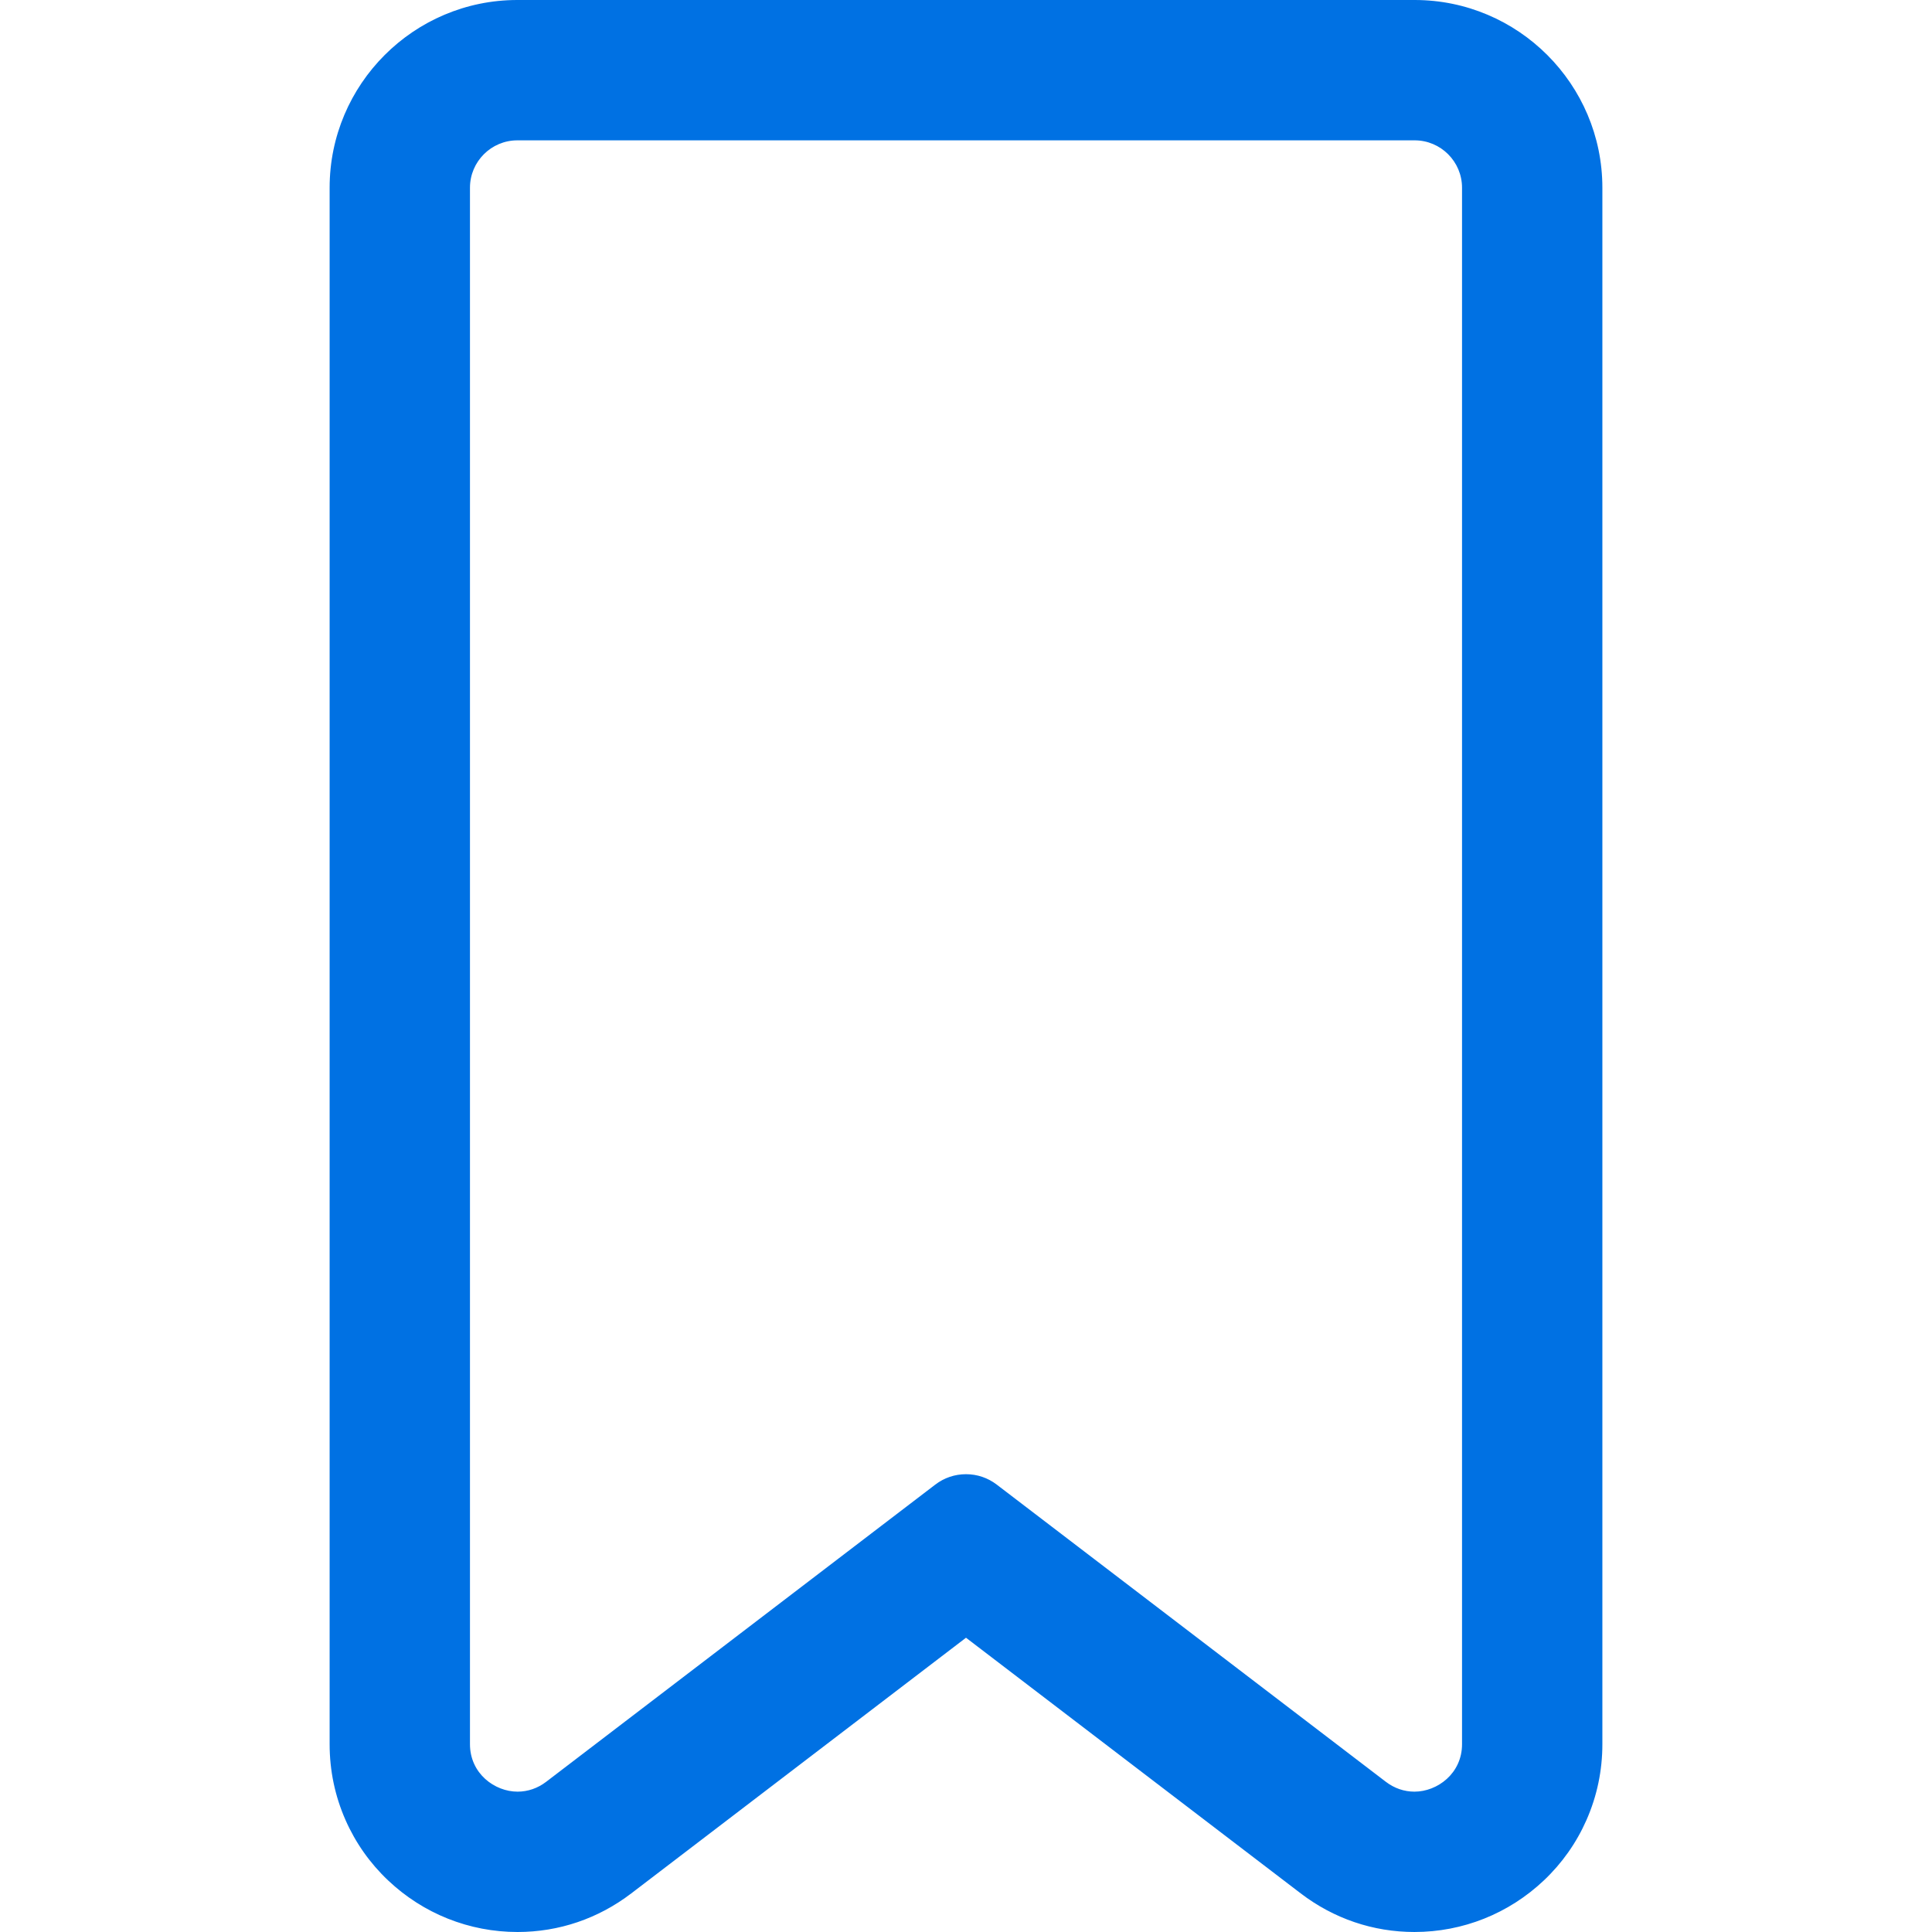 <?xml version="1.0" encoding="iso-8859-1"?>
<!-- Uploaded to: SVG Repo, www.svgrepo.com, Generator: SVG Repo Mixer Tools -->
<!DOCTYPE svg PUBLIC "-//W3C//DTD SVG 1.1//EN" "http://www.w3.org/Graphics/SVG/1.1/DTD/svg11.dtd">
<svg fill="#0071E3" version="1.1" id="Capa_1" xmlns="http://www.w3.org/2000/svg" xmlns:xlink="http://www.w3.org/1999/xlink" 
	 width="800px" height="800px" viewBox="0 0 603.511 603.511"
	 xml:space="preserve">
<g>
	<g>
		<path d="M103.468,58.64v486.202c0,8.186,1.659,16.096,4.931,23.513c3.116,7.063,7.548,13.345,13.173,18.669
			c10.894,10.31,25.135,15.987,40.101,15.987c12.797,0,24.977-4.138,35.224-11.963l104.859-80.09l104.857,80.089
			c10.247,7.826,22.428,11.963,35.225,11.963c14.967,0,29.208-5.678,40.102-15.988c5.624-5.323,10.057-11.604,13.172-18.667
			c3.272-7.417,4.932-15.328,4.932-23.514V58.64c0-32.059-26.081-58.14-58.14-58.14H161.608
			C129.549,0.5,103.468,26.582,103.468,58.64z M457.204,58.64v486.202c0,9.071-7.442,15.329-15.365,15.329
			c-3.144,0-6.361-0.985-9.222-3.169l-121.574-92.856c-2.742-2.094-6.014-3.141-9.287-3.141c-3.273,0-6.545,1.047-9.287,3.141
			l-121.574,92.855c-2.859,2.185-6.079,3.169-9.222,3.169c-7.923,0-15.365-6.257-15.365-15.328V58.64c0-8.45,6.85-15.3,15.3-15.3
			h280.296C450.354,43.34,457.204,50.19,457.204,58.64z"/>
		<path d="M161.673,603.511c-15.094,0-29.458-5.727-40.444-16.124c-5.674-5.37-10.144-11.705-13.287-18.83
			c-3.3-7.48-4.974-15.459-4.974-23.715V58.64c0-32.334,26.306-58.64,58.64-58.64h280.295c32.334,0,58.64,26.306,58.64,58.64
			v486.201c0,8.256-1.674,16.234-4.975,23.716c-3.141,7.122-7.611,13.457-13.285,18.828c-10.986,10.398-25.351,16.125-40.445,16.125
			c-12.907,0-25.193-4.172-35.528-12.065l-104.554-79.857l-104.555,79.858C186.864,599.339,174.579,603.511,161.673,603.511z
			 M161.608,1c-31.783,0-57.64,25.857-57.64,57.64v486.202c0,8.116,1.645,15.959,4.889,23.311
			c3.089,7.003,7.483,13.229,13.06,18.508c10.8,10.222,24.919,15.851,39.757,15.851c12.685,0,24.76-4.102,34.921-11.86
			l105.162-80.321l0.304,0.231l104.857,80.089c10.159,7.759,22.234,11.86,34.921,11.86c14.838,0,28.958-5.63,39.758-15.852
			c5.577-5.279,9.971-11.505,13.059-18.506c3.244-7.353,4.889-15.196,4.889-23.312V58.64c0-31.783-25.857-57.64-57.64-57.64H161.608
			z M441.839,560.671c-3.428,0-6.722-1.131-9.525-3.271l-121.574-92.856c-2.603-1.987-5.709-3.038-8.983-3.038
			s-6.381,1.051-8.983,3.038l-121.574,92.855c-2.801,2.141-6.095,3.271-9.525,3.271c-7.63,0-15.865-6.052-15.865-15.828V58.64
			c0-8.712,7.088-15.8,15.8-15.8h280.296c8.712,0,15.8,7.088,15.8,15.8v486.202C457.704,554.619,449.469,560.671,441.839,560.671z
			 M301.756,460.505c3.495,0,6.812,1.121,9.591,3.243l121.574,92.856c2.628,2.006,5.711,3.066,8.918,3.066
			c7.149,0,14.865-5.67,14.865-14.829V58.64c0-8.161-6.64-14.8-14.8-14.8H161.608c-8.161,0-14.8,6.639-14.8,14.8v486.202
			c0,9.159,7.716,14.828,14.865,14.828c3.208,0,6.292-1.061,8.918-3.066l121.574-92.855
			C294.944,461.626,298.26,460.505,301.756,460.505z"/>
	</g>
</g>
</svg>